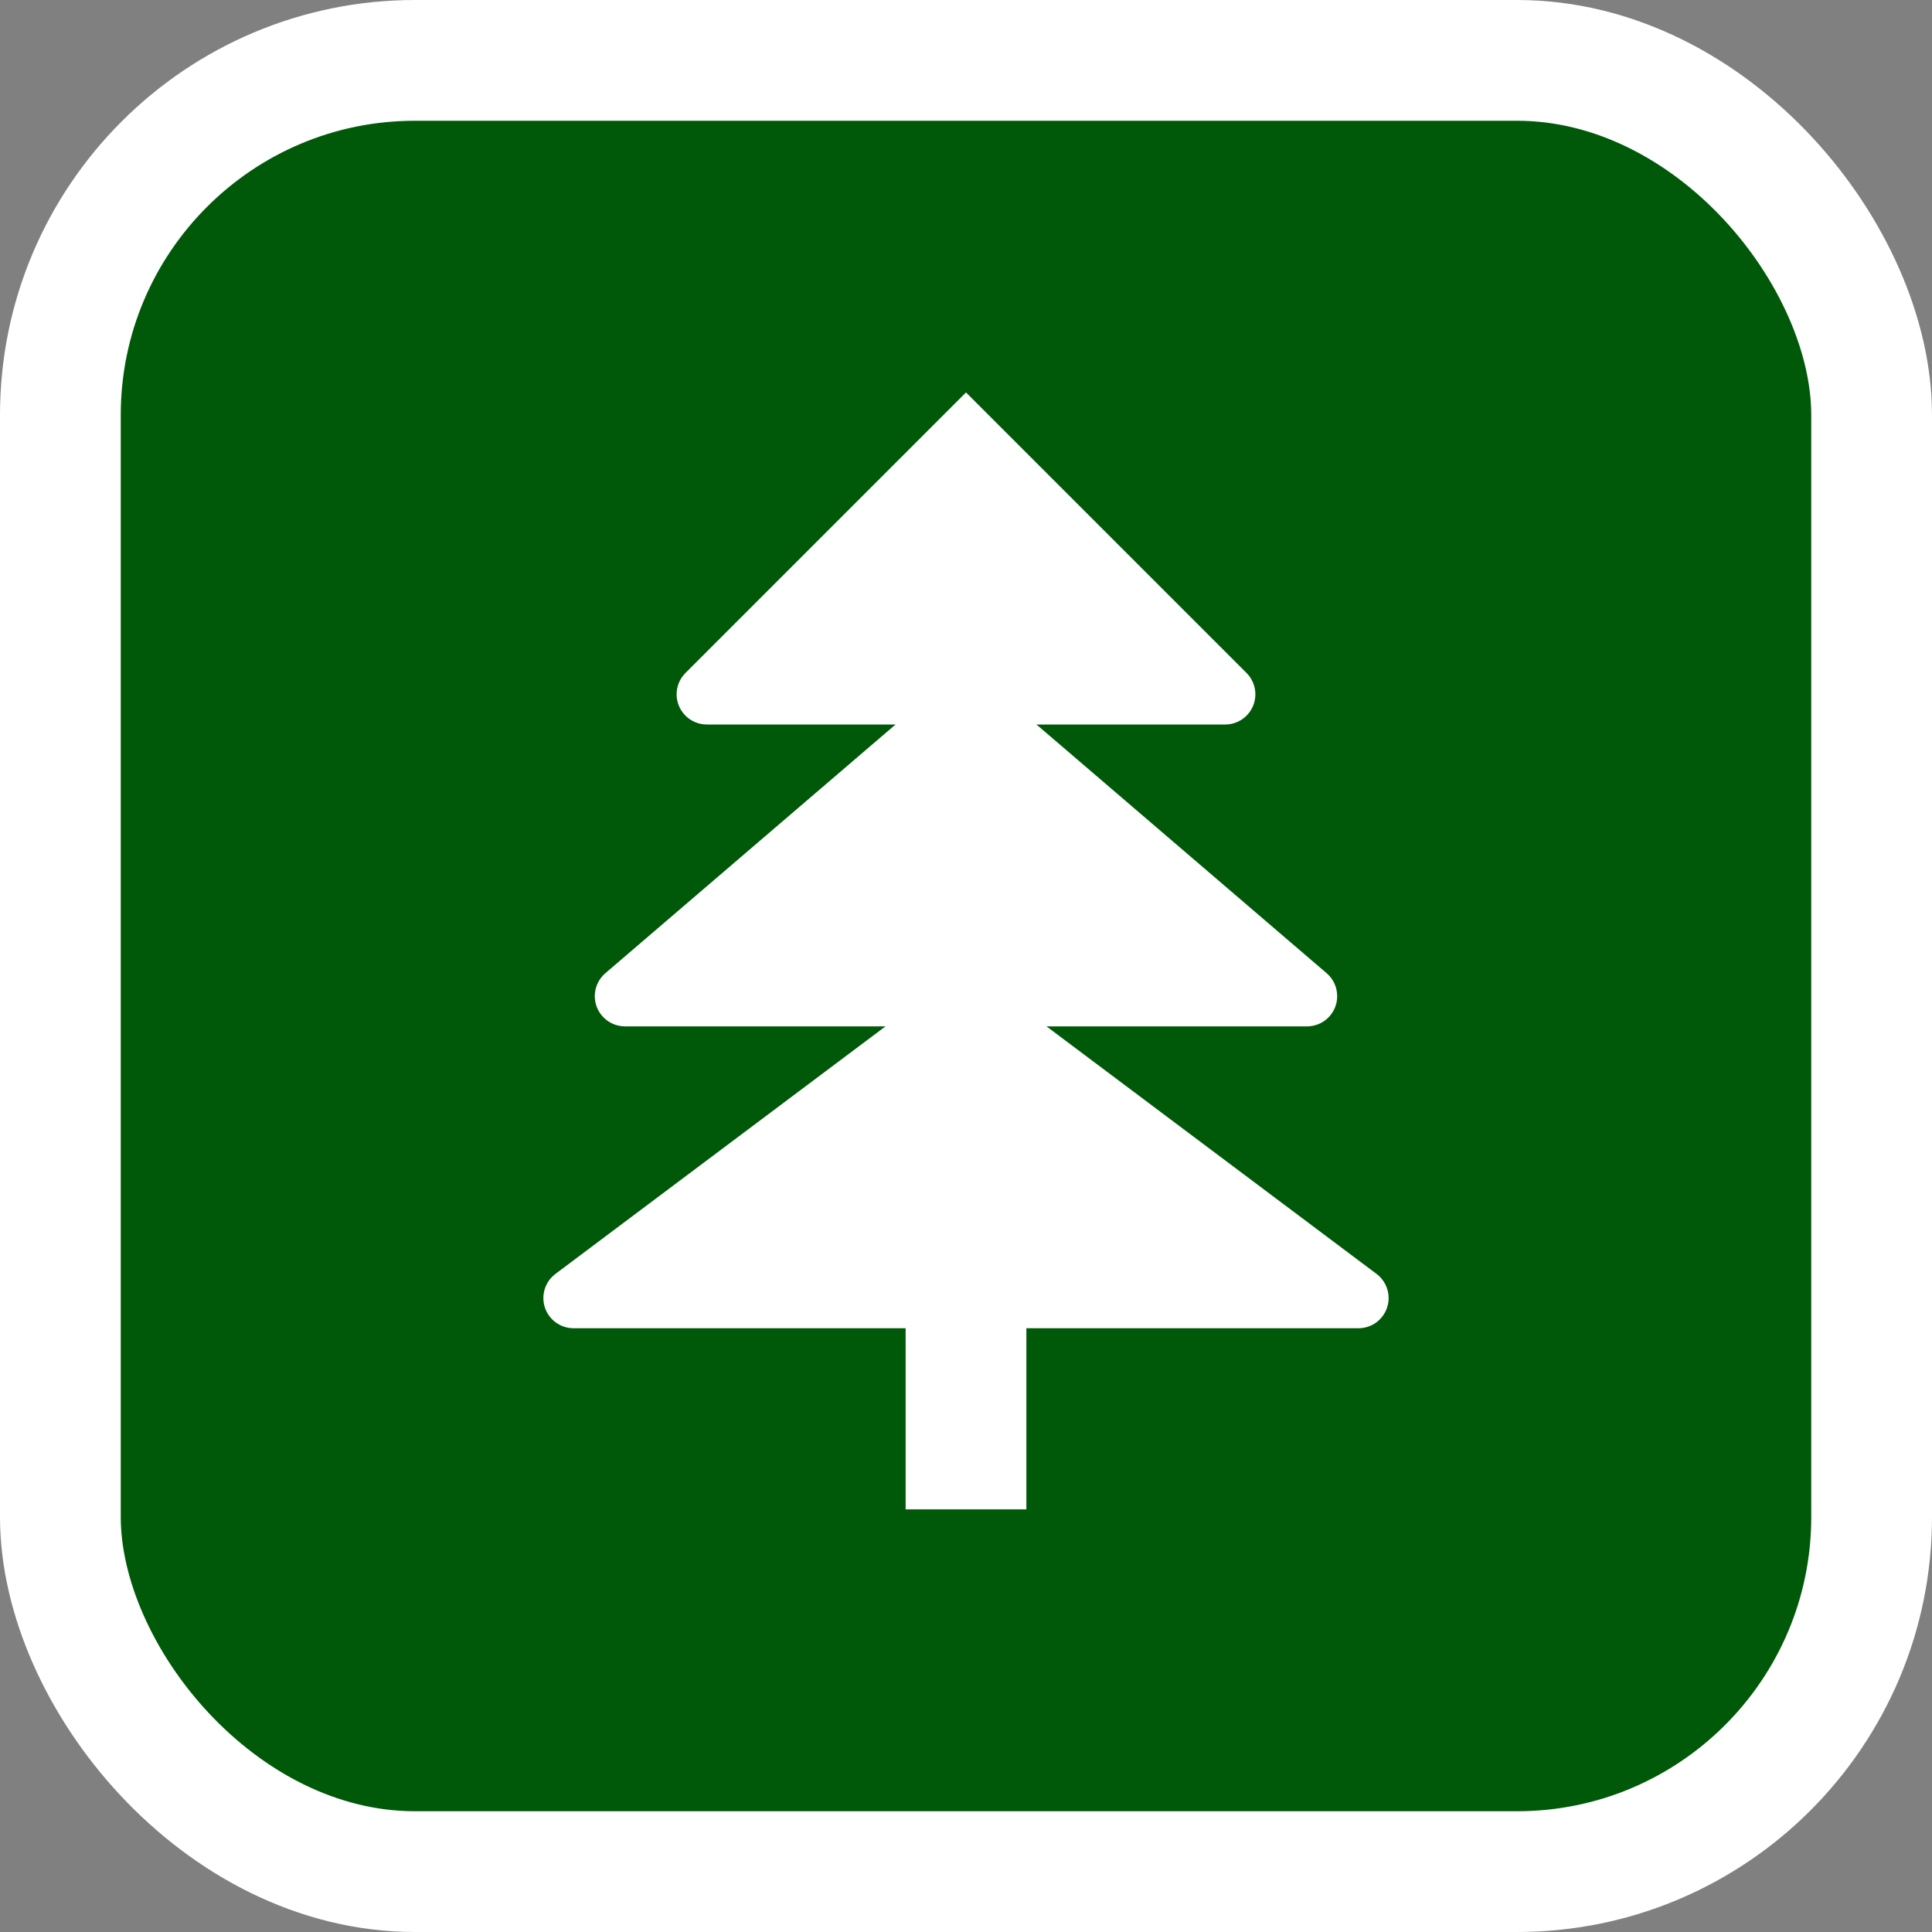 <?xml version="1.0" encoding="UTF-8"?>
<svg width="32px" height="32px" viewBox="0 0 32 32" version="1.1" xmlns="http://www.w3.org/2000/svg" xmlns:xlink="http://www.w3.org/1999/xlink">
    <rect x="0" y="0" width="32" height="32" fill="#808080" stroke="none"/>
    <title>forest_reserve</title>
    <g id="forest_reserve" stroke="none" stroke-width="1" fill="none" fill-rule="evenodd">
        <rect id="Rectangle" stroke="#FFFFFF" stroke-width="2" fill="#005908" x="1" y="1" width="30" height="30" rx="5.874"></rect>
        <polygon id="Path" fill="#FFFFFF" fill-rule="nonzero" points="15 20 15 25 17 25 17 20"></polygon>
        <path d="M16,16 L9.2,21.1 C8.979,21.266 8.934,21.579 9.1,21.8 C9.194,21.926 9.343,22 9.5,22 L22.5,22 C22.776,22 23,21.776 23,21.5 C23,21.343 22.926,21.194 22.8,21.1 L16,16 L16,16 Z" id="Path-Copy-2" fill="#FFFFFF" fill-rule="nonzero"></path>
        <path d="M16,11 L10.026,16.12 C9.817,16.3 9.792,16.616 9.972,16.825 C10.067,16.936 10.206,17 10.352,17 L21.648,17 C21.925,17 22.148,16.776 22.148,16.5 C22.148,16.354 22.085,16.215 21.974,16.12 L16,11 L16,11 Z" id="Path-Copy-3" fill="#FFFFFF" fill-rule="nonzero"></path>
        <path d="M16,6.5 L11.354,11.146 C11.158,11.342 11.158,11.658 11.354,11.854 C11.447,11.947 11.574,12 11.707,12 L20.293,12 C20.569,12 20.793,11.776 20.793,11.5 C20.793,11.367 20.74,11.24 20.646,11.146 L16,6.5 L16,6.5 Z" id="Path-Copy-4" fill="#FFFFFF" fill-rule="nonzero"></path>
    </g>
</svg>